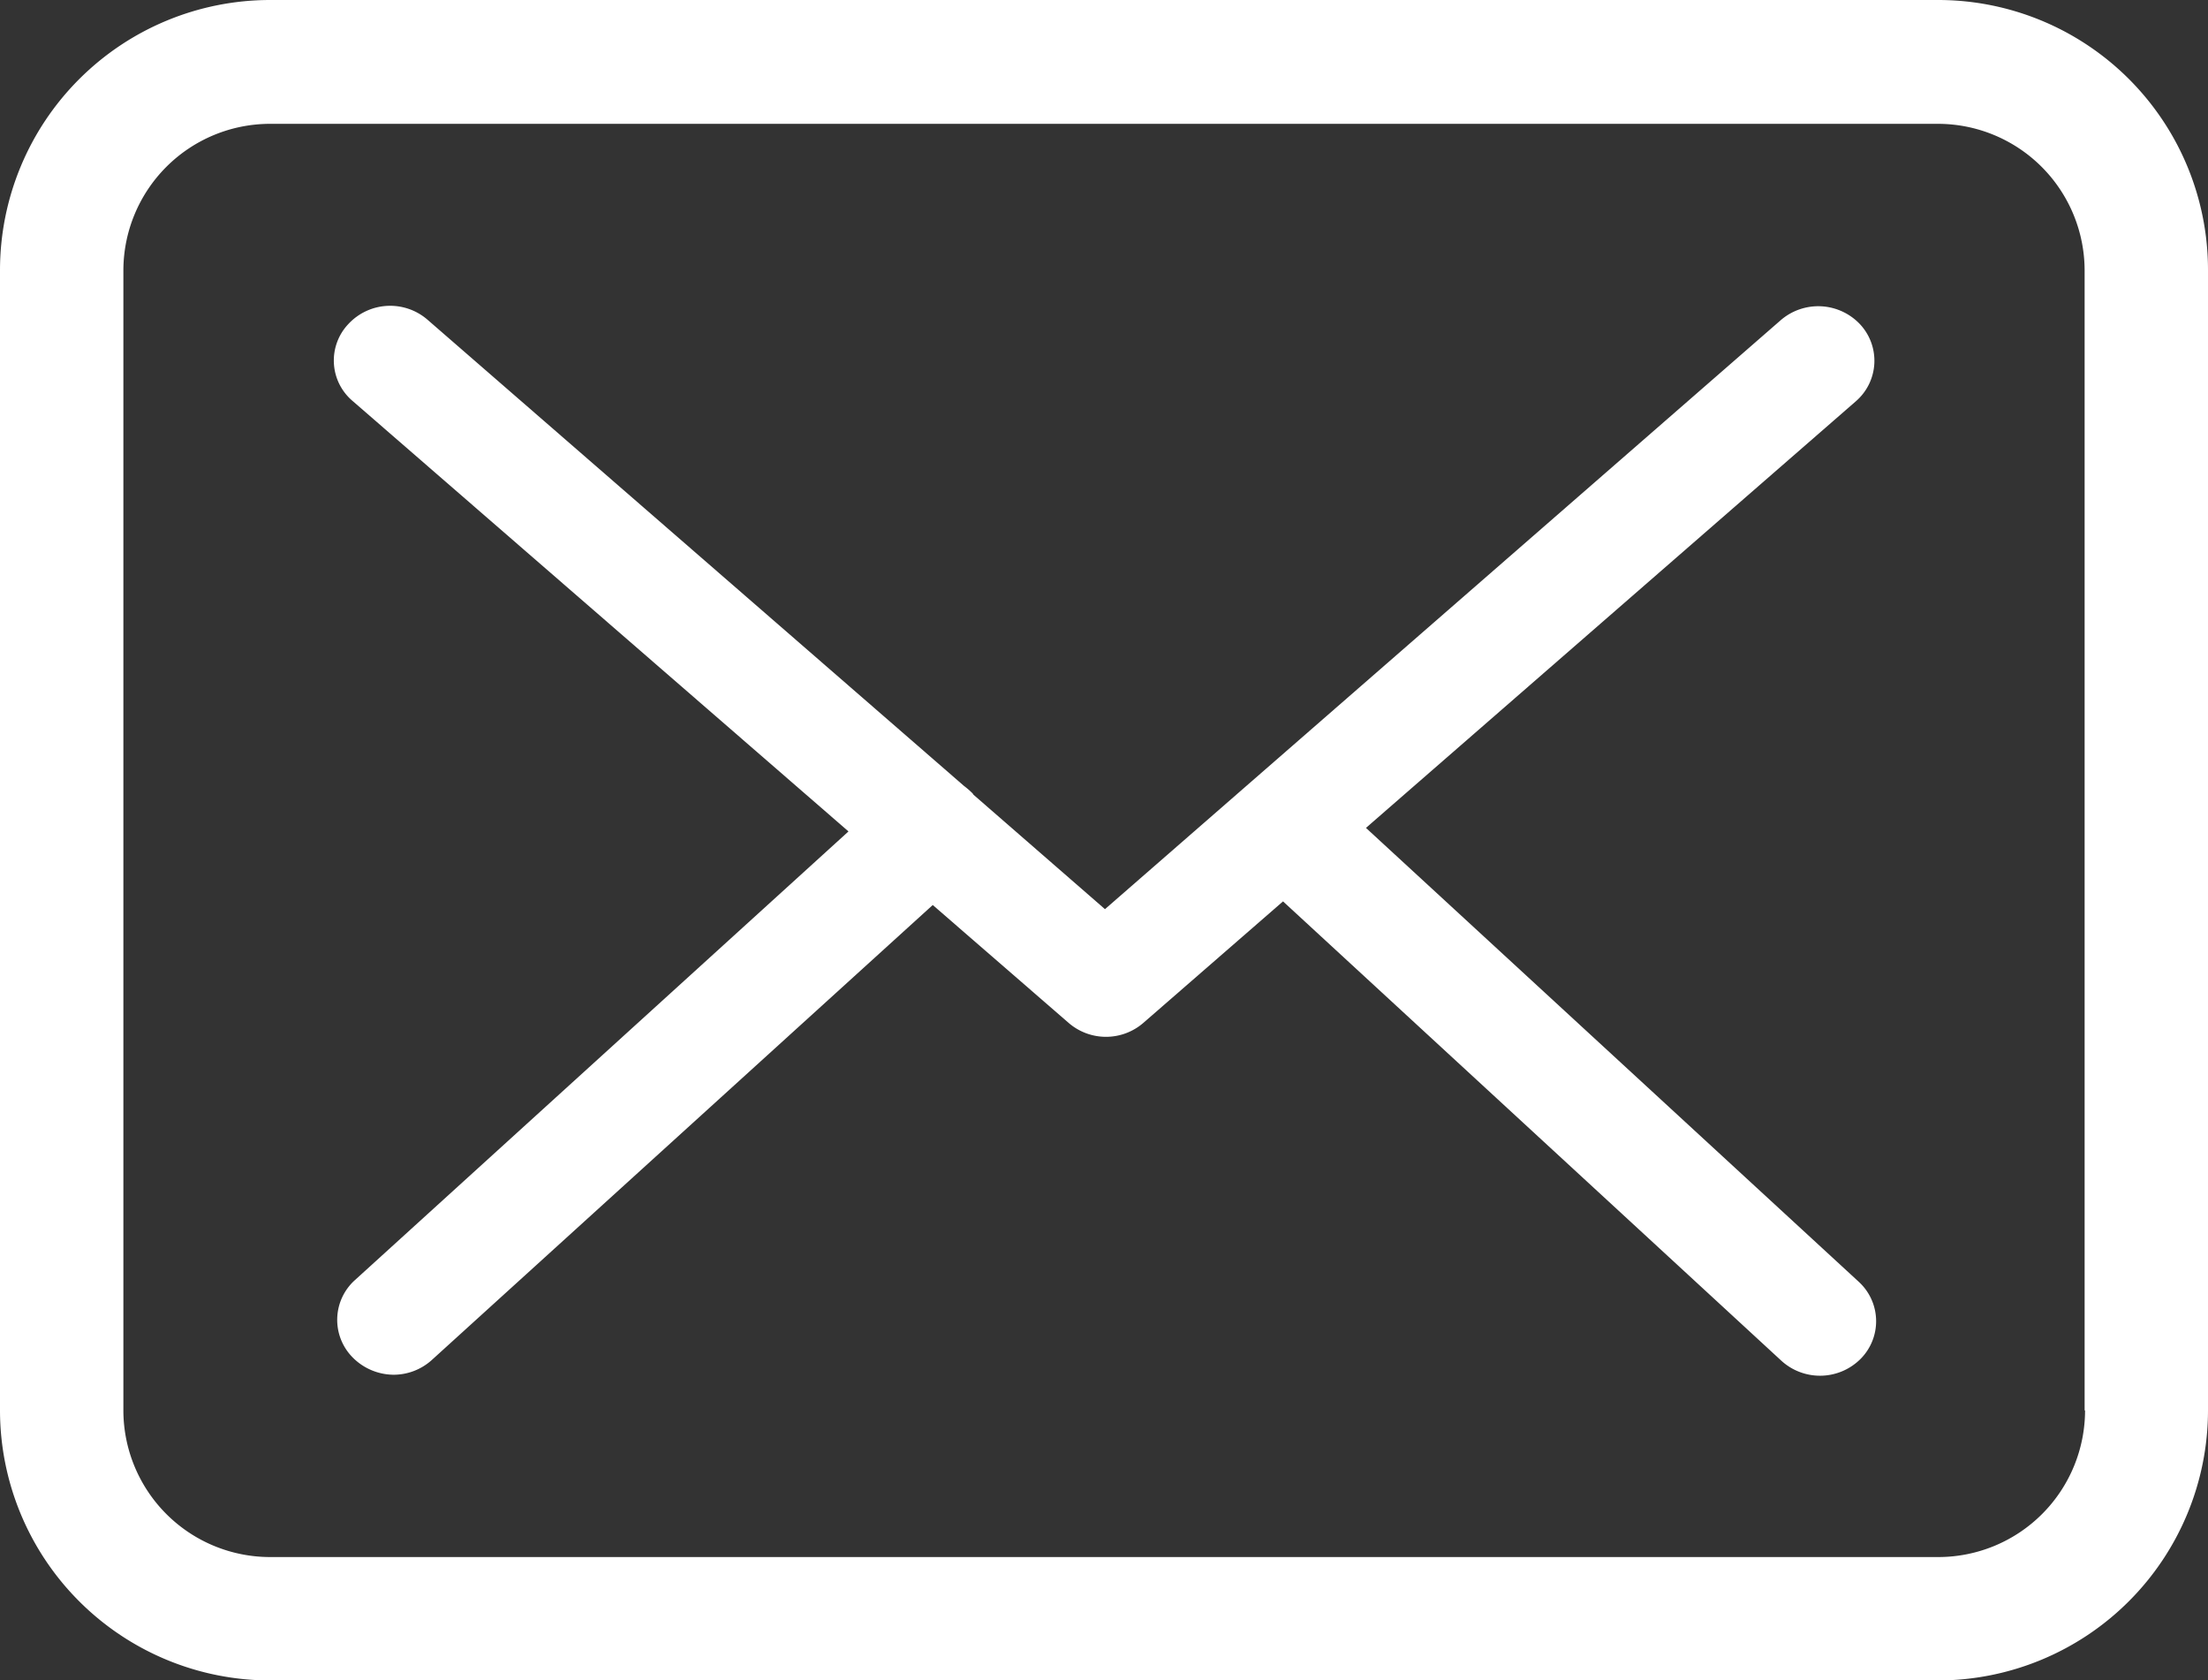 <svg xmlns="http://www.w3.org/2000/svg" width="25" height="19.025" viewBox="0 0 25 19.025"><rect x="0" y="0" width="25" height="19.025" fill="#333333" stroke="none"/><defs><style>.a{fill:#fff;}</style></defs><g transform="translate(0 -57.75)"><g transform="translate(0 57.75)"><path class="a" d="M21.948,57.75H3.057A3.06,3.06,0,0,0,0,60.807V73.718a3.06,3.06,0,0,0,3.057,3.057H21.943A3.06,3.06,0,0,0,25,73.718V60.812A3.056,3.056,0,0,0,21.948,57.75Zm1.66,15.968a1.662,1.662,0,0,1-1.66,1.66H3.057a1.662,1.662,0,0,1-1.66-1.66V60.812a1.662,1.662,0,0,1,1.66-1.66H21.943a1.662,1.662,0,0,1,1.66,1.66V73.718Z" transform="translate(0 -57.75)"/><path class="a" d="M67.442,114.811l5.548-4.831a.606.606,0,0,0,.047-.87.65.65,0,0,0-.9-.046l-7.65,6.667L63,114.437s-.009-.009-.009-.014a.931.931,0,0,0-.1-.087l-6.073-5.277a.646.646,0,0,0-.9.05.6.6,0,0,0,.052.87l5.613,4.872-5.59,5.081a.605.605,0,0,0-.028.87.658.658,0,0,0,.465.2.646.646,0,0,0,.432-.164l5.675-5.154,1.539,1.335a.646.646,0,0,0,.845,0l1.582-1.376,5.642,5.2a.649.649,0,0,0,.9-.023.605.605,0,0,0-.023-.87Z" transform="translate(-51.976 -105.438)"/></g></g></svg>
